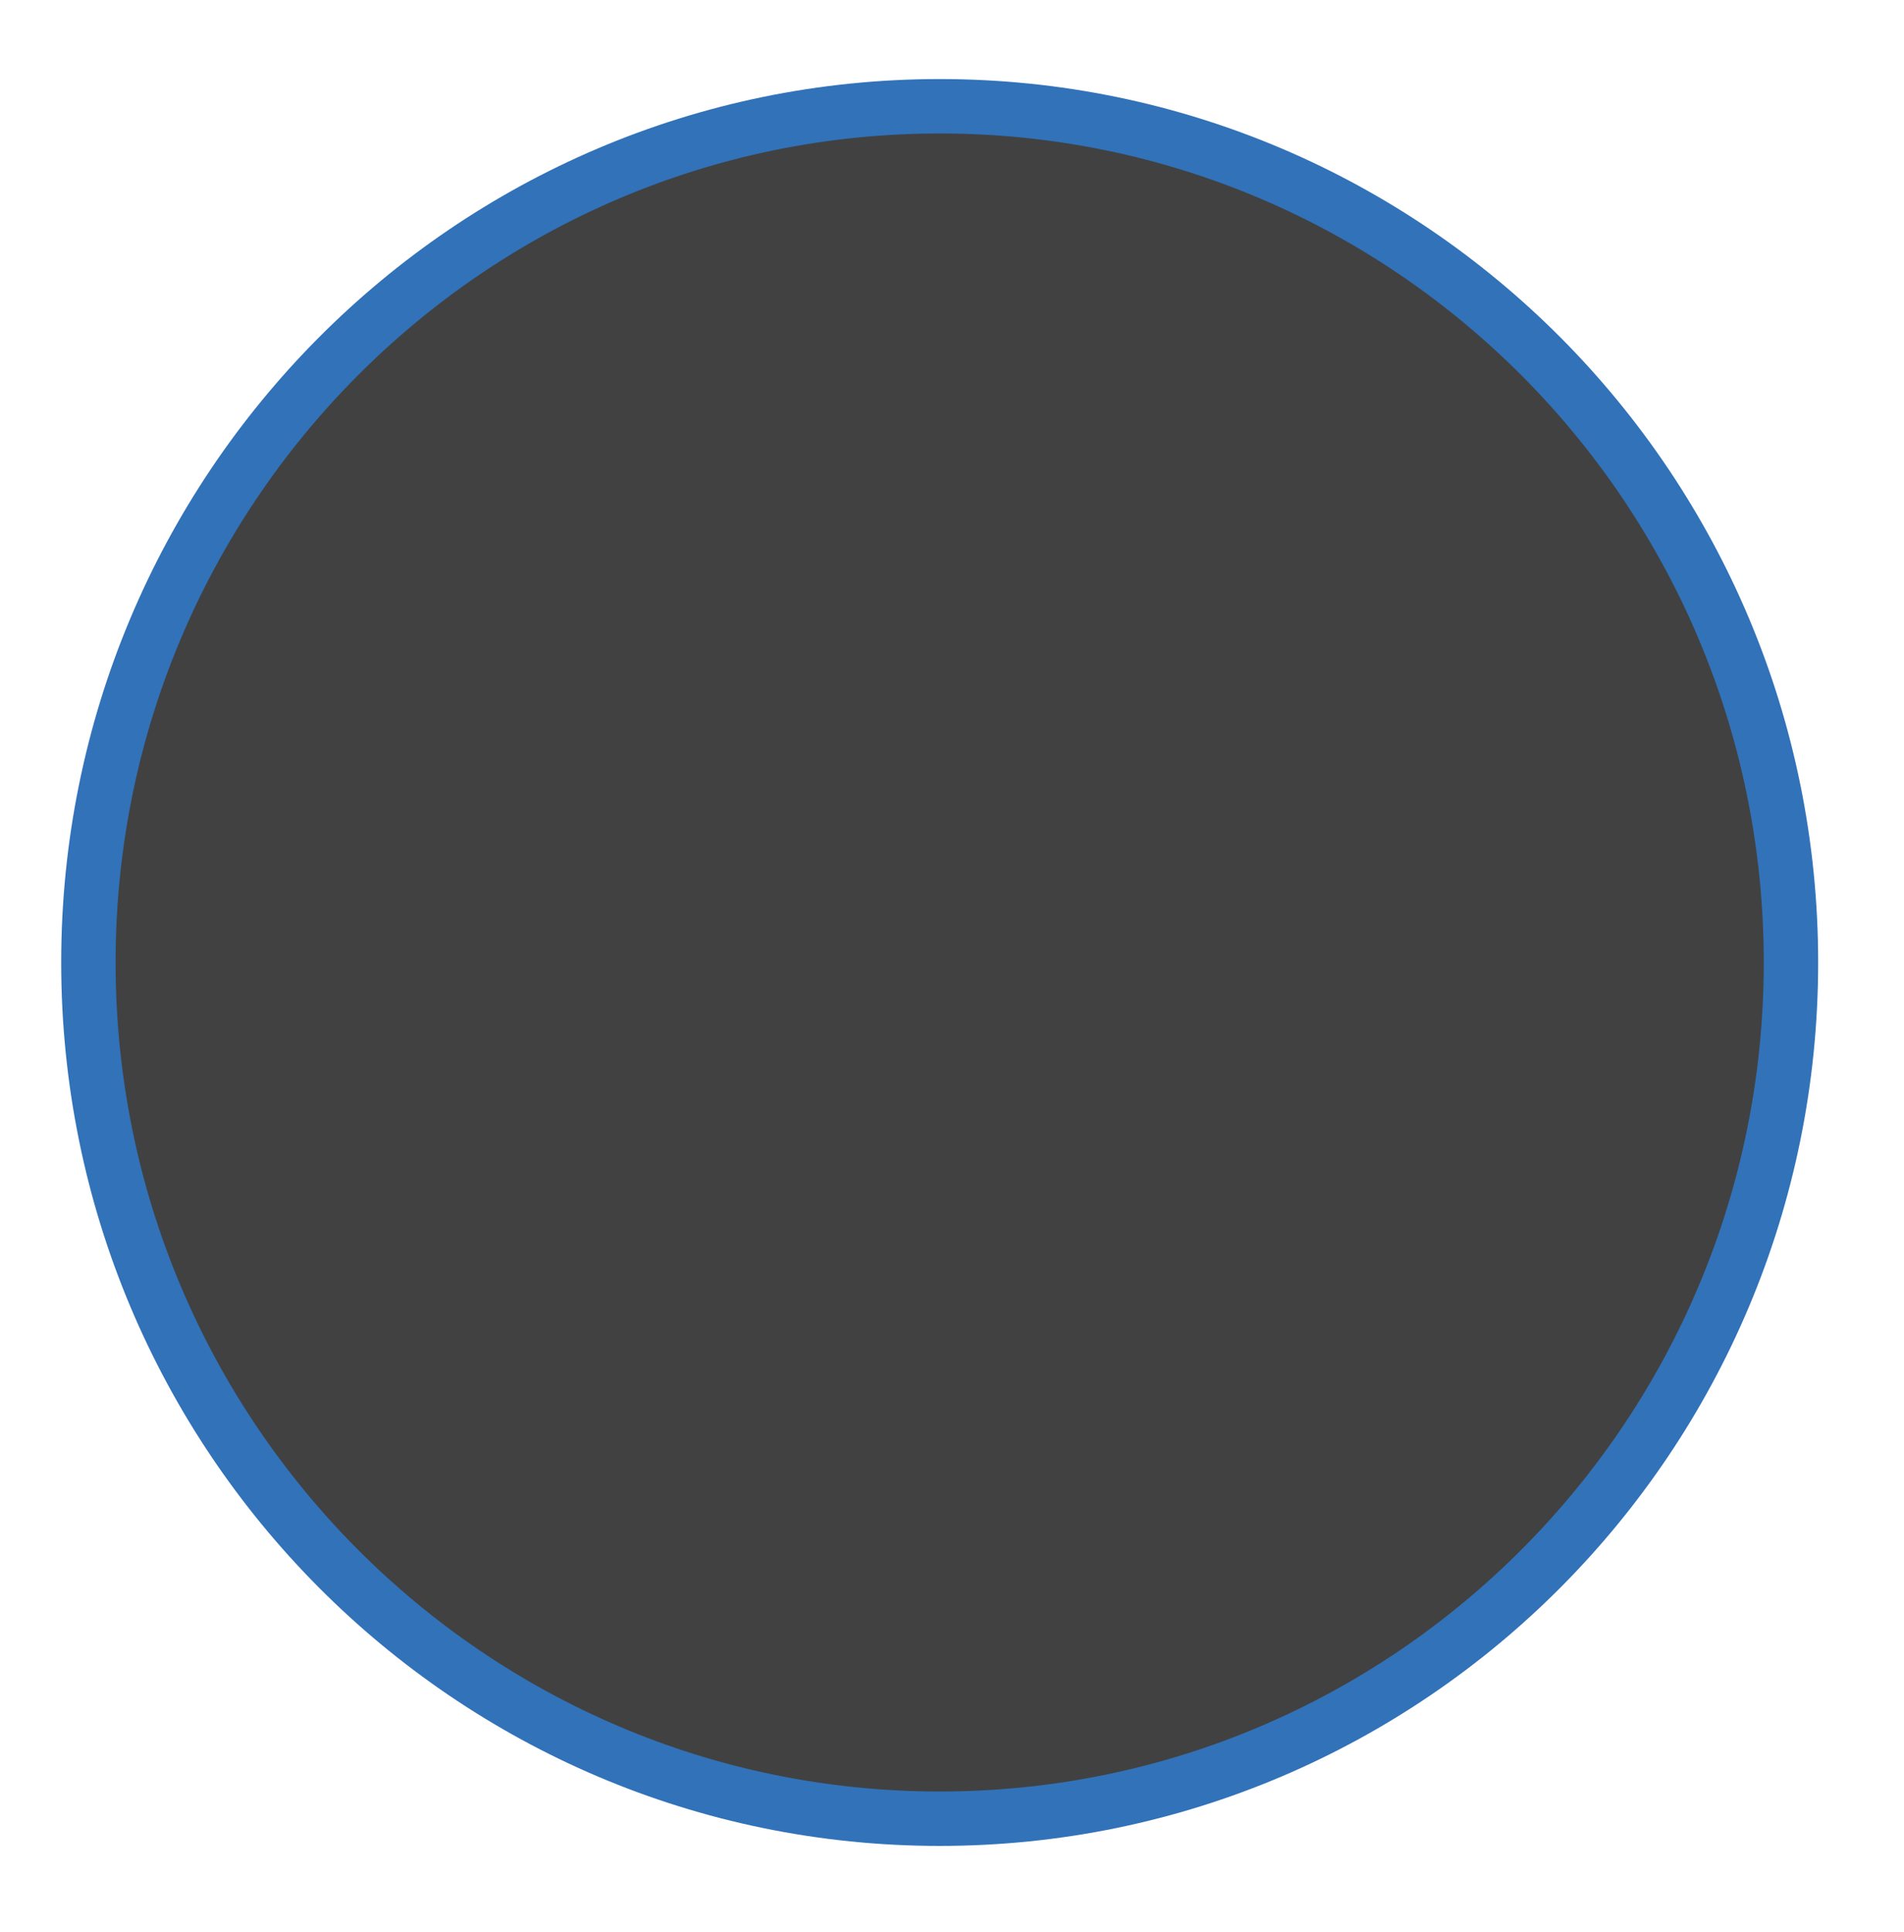 <svg xmlns="http://www.w3.org/2000/svg" xmlns:xlink="http://www.w3.org/1999/xlink" width="70px" height="71px"> <path fill-rule="evenodd"  stroke="rgb(49, 114, 185)" stroke-width="2px" stroke-linecap="butt" stroke-linejoin="miter" fill="rgb(65, 65, 65)" d="M34.547,3.906 C51.832,3.906 65.844,17.995 65.844,35.375 C65.844,52.755 51.832,66.844 34.547,66.844 C17.262,66.844 3.250,52.755 3.250,35.375 C3.250,17.995 17.262,3.906 34.547,3.906 Z"/> </svg>
